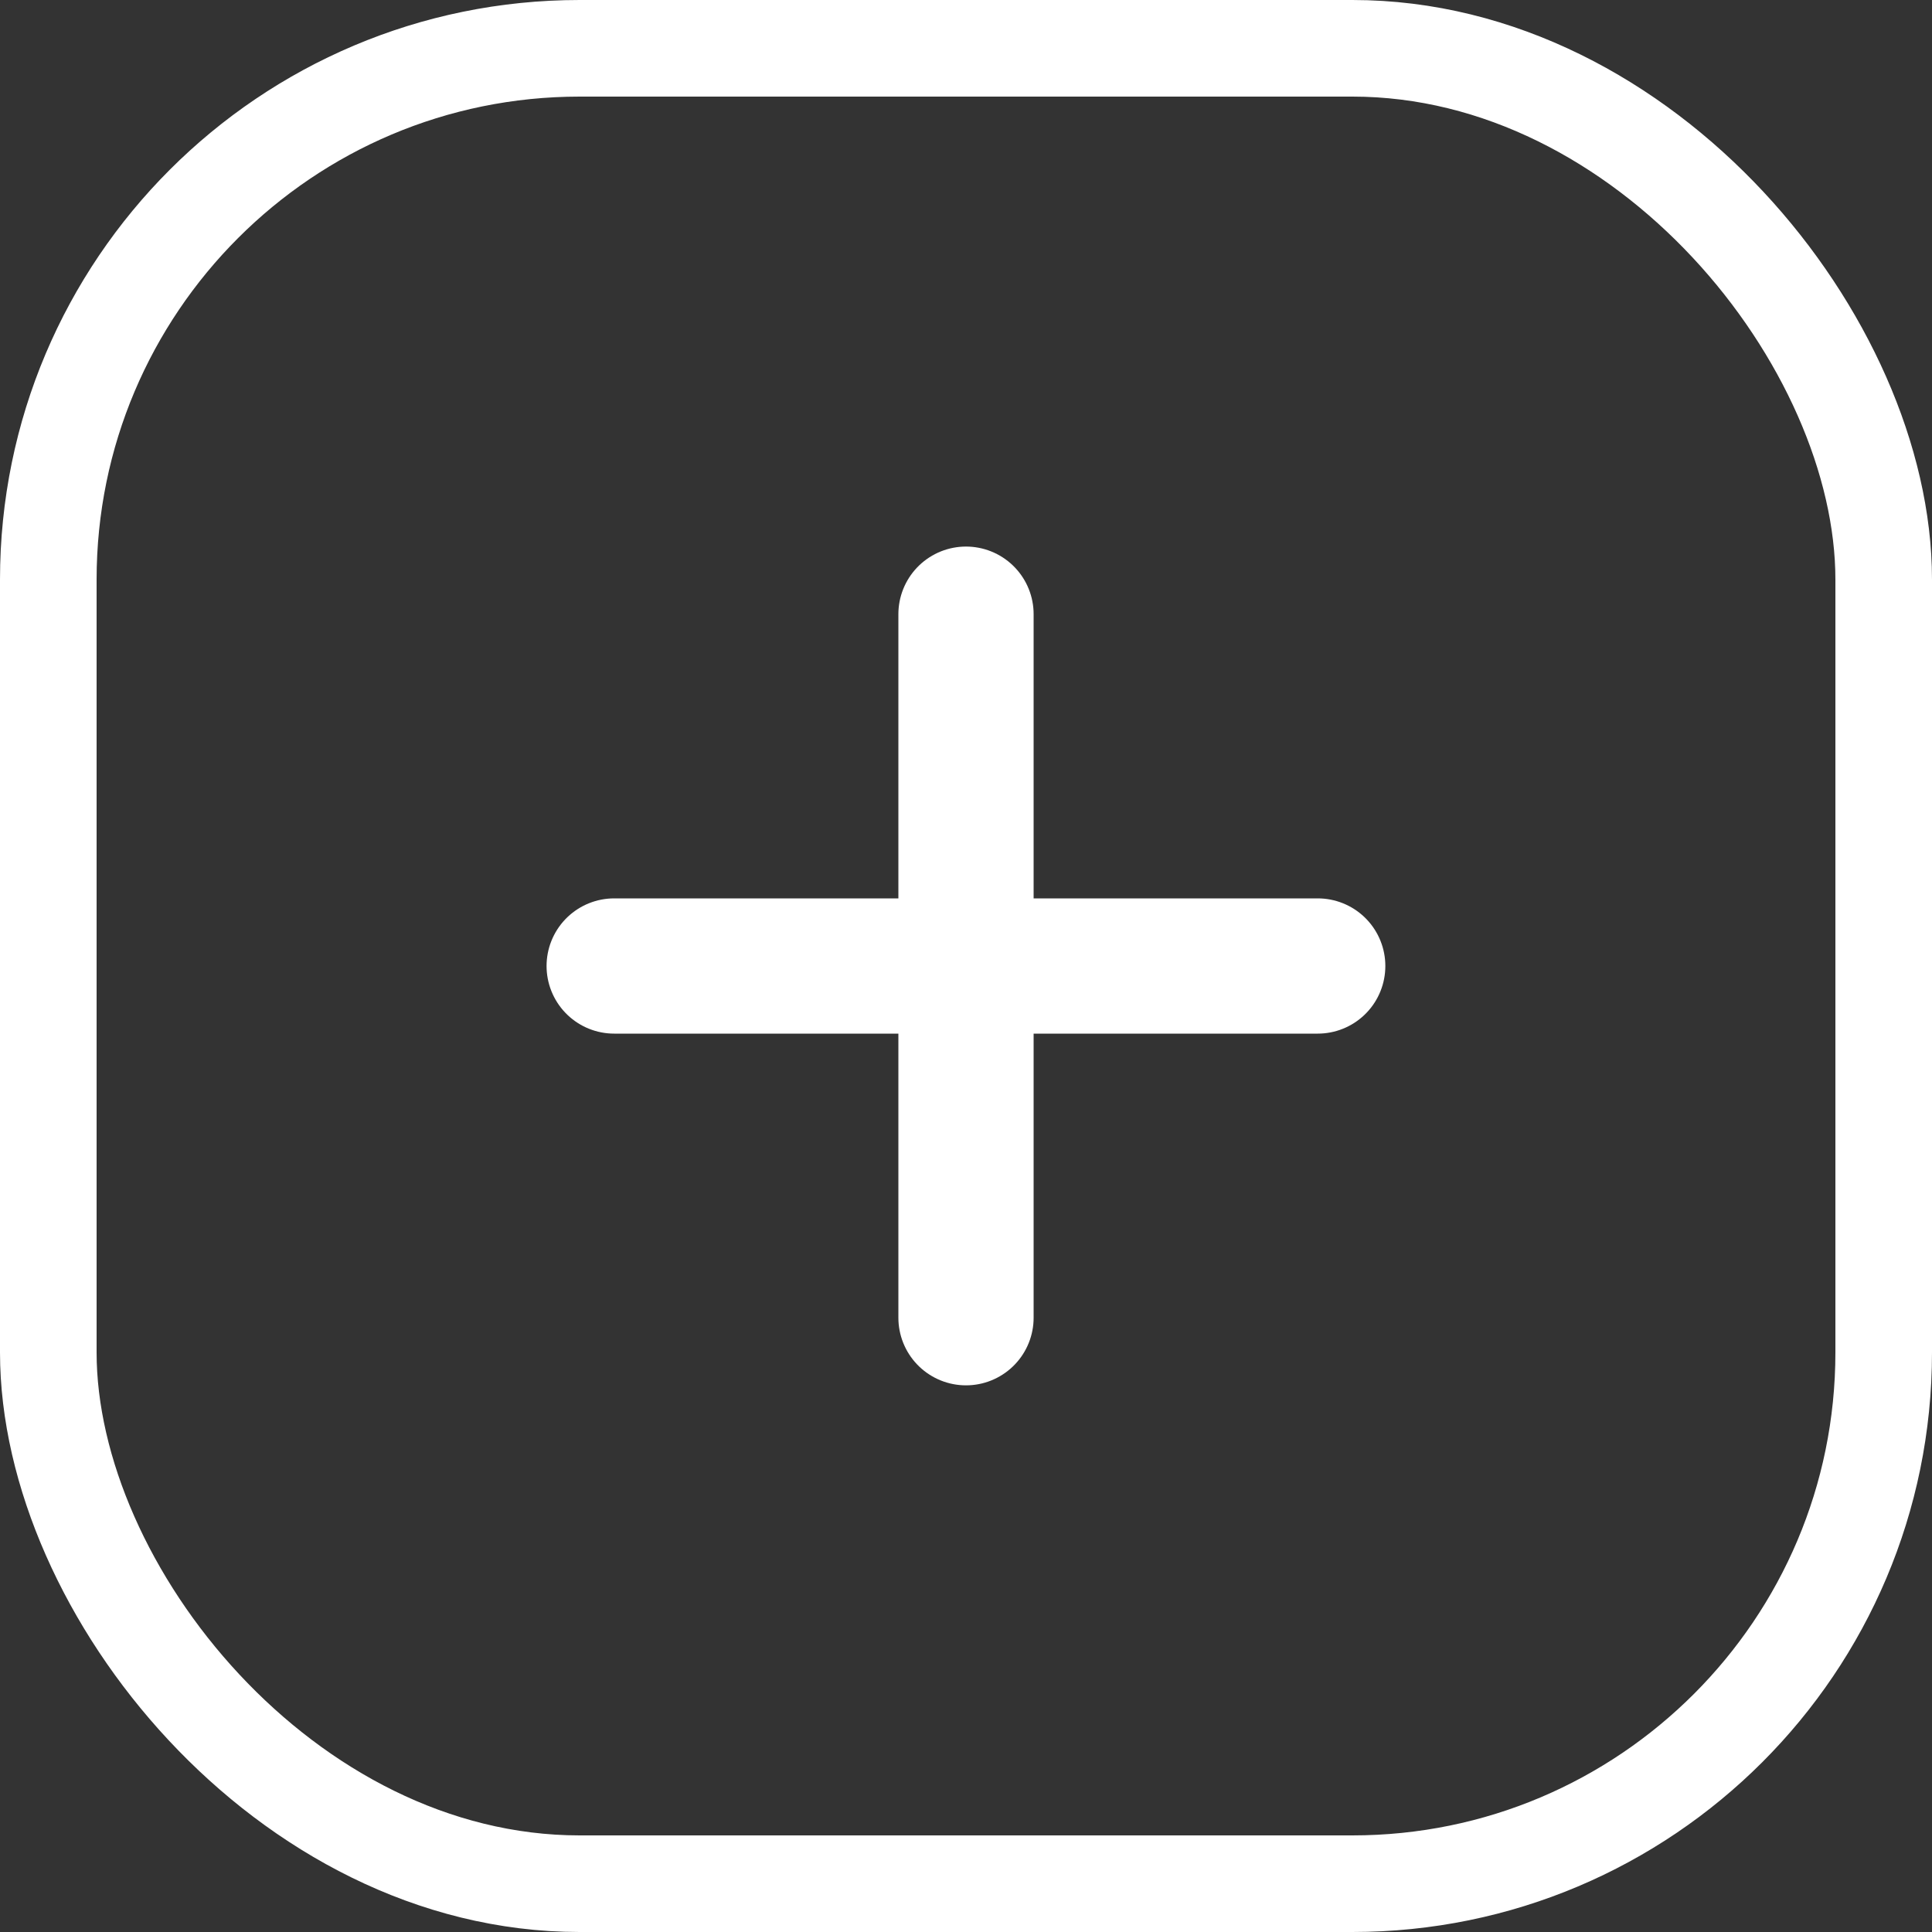 <svg xmlns="http://www.w3.org/2000/svg" width="20" height="20" viewBox="0 0 20 20">
  <rect x="0" y="0" width="20" height="20" fill="#333333" stroke="none"/>
  <g id="Group_30" data-name="Group 30" transform="translate(-256 -69)">
    <g id="Rectangle_201" data-name="Rectangle 201" transform="translate(256 69)" fill="rgba(255,255,255,0)" stroke="#fff" stroke-width="1">
      <rect width="20" height="20" rx="6" stroke="none"/>
      <rect x="0.5" y="0.5" width="19" height="19" rx="5.5" fill="none"/>
    </g>
    <g id="Icon_feather-plus" data-name="Icon feather-plus" transform="translate(254.858 67.858)">
      <path id="Path_217" data-name="Path 217" d="M18,7.5v7.283" transform="translate(-6.858)" fill="none" stroke="#fff" stroke-linecap="round" stroke-linejoin="round" stroke-width="1.4"/>
      <path id="Path_218" data-name="Path 218" d="M7.5,18h7.283" transform="translate(0 -6.858)" fill="none" stroke="#fff" stroke-linecap="round" stroke-linejoin="round" stroke-width="1.4"/>
    </g>
  </g>
</svg>
